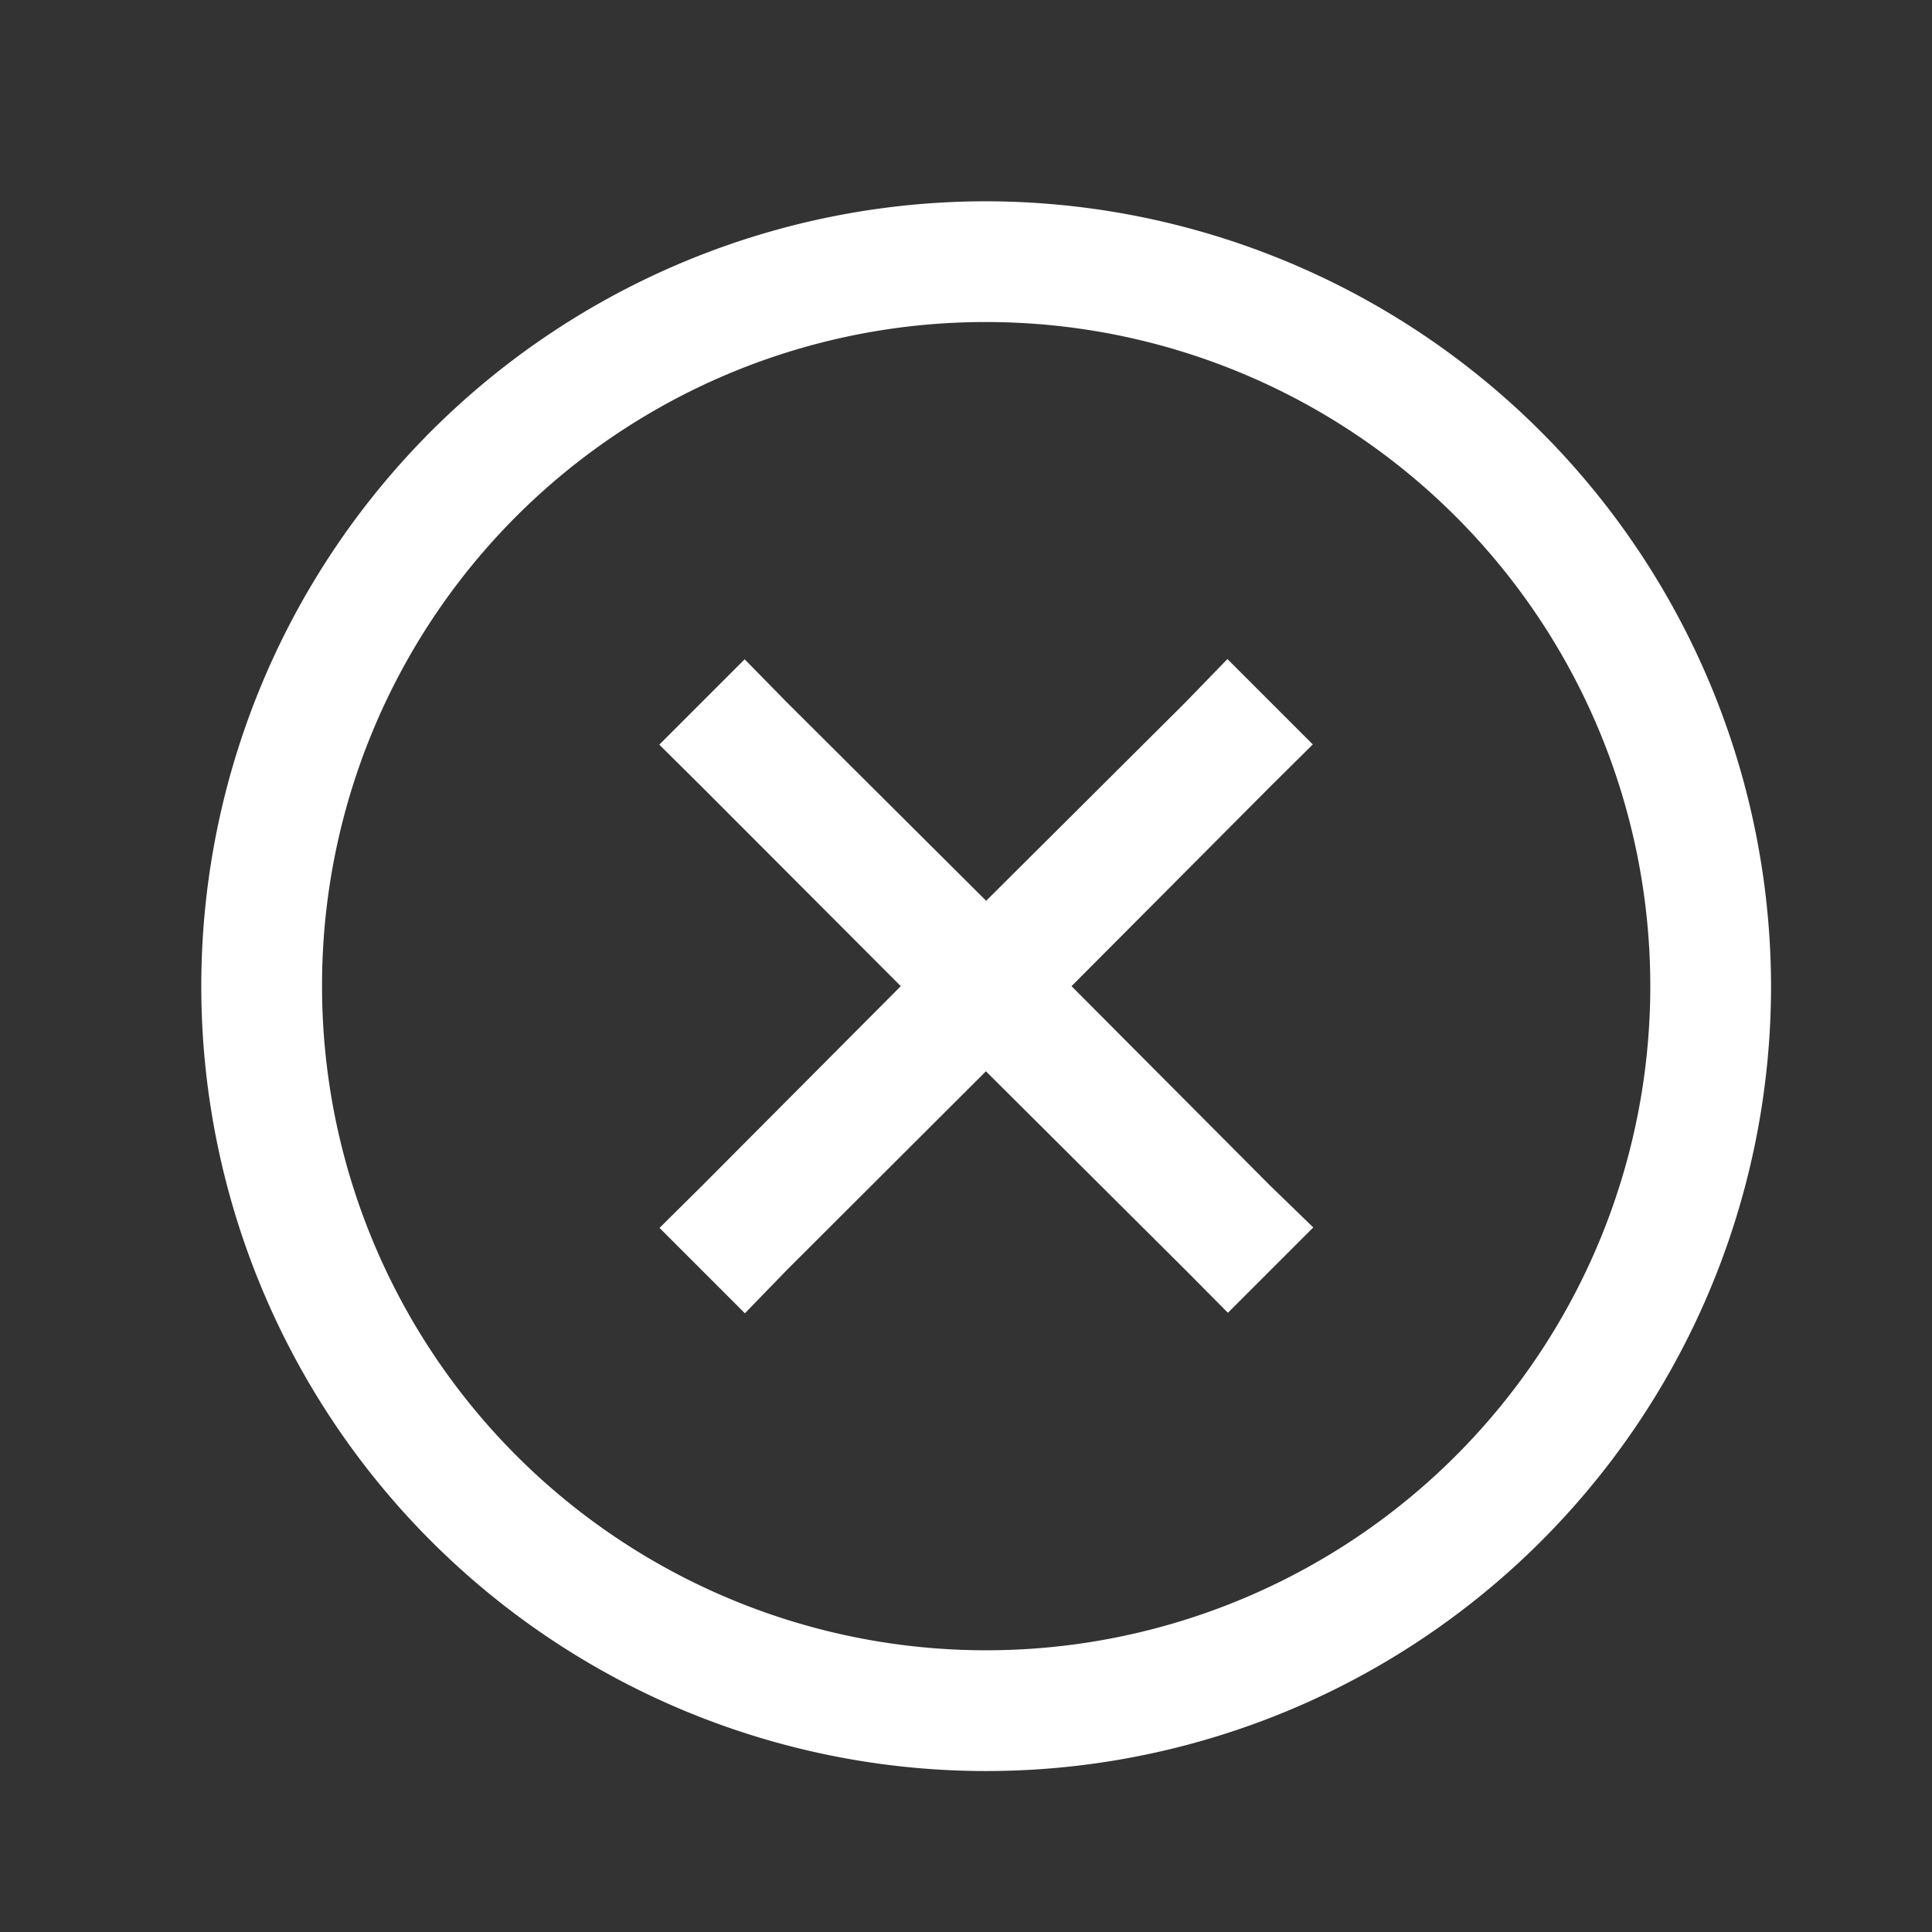 <svg id="data_image_svg_xml_" data-name="data_image_svg+xml;…" xmlns="http://www.w3.org/2000/svg" width="16" height="16" viewBox="0 0 16 16">
  <rect x="0" y="0" width="16" height="16" fill="#333333" stroke="none"/>
  <defs>
    <style>
      .cls-1 {
        fill: none;
      }

      .cls-2 {
        fill: #fff;
      }
    </style>
  </defs>
  <path id="Path_3084" data-name="Path 3084" class="cls-1" d="M0,16V0H16V16Z"/>
  <g id="Group_11028" data-name="Group 11028" transform="translate(1.667 1.667)">
    <path id="Path_3085" data-name="Path 3085" class="cls-2" d="M17.25,10.75a6.5,6.5,0,1,0,6.5,6.5A6.51,6.51,0,0,0,17.25,10.75Zm0,1a5.5,5.5,0,1,1-5.5,5.5A5.493,5.493,0,0,1,17.25,11.75Zm-2,2.793-.707.707.355.352,1.645,1.648L14.9,18.9l-.355.352.707.707L15.6,19.6l1.648-1.645L18.9,19.6l.352.355.707-.707L19.6,18.9,17.957,17.25,19.6,15.6l.355-.352-.707-.707L18.9,14.9,17.25,16.543,15.6,14.9Z" transform="translate(-10.75 -10.75)"/>
  </g>
</svg>
